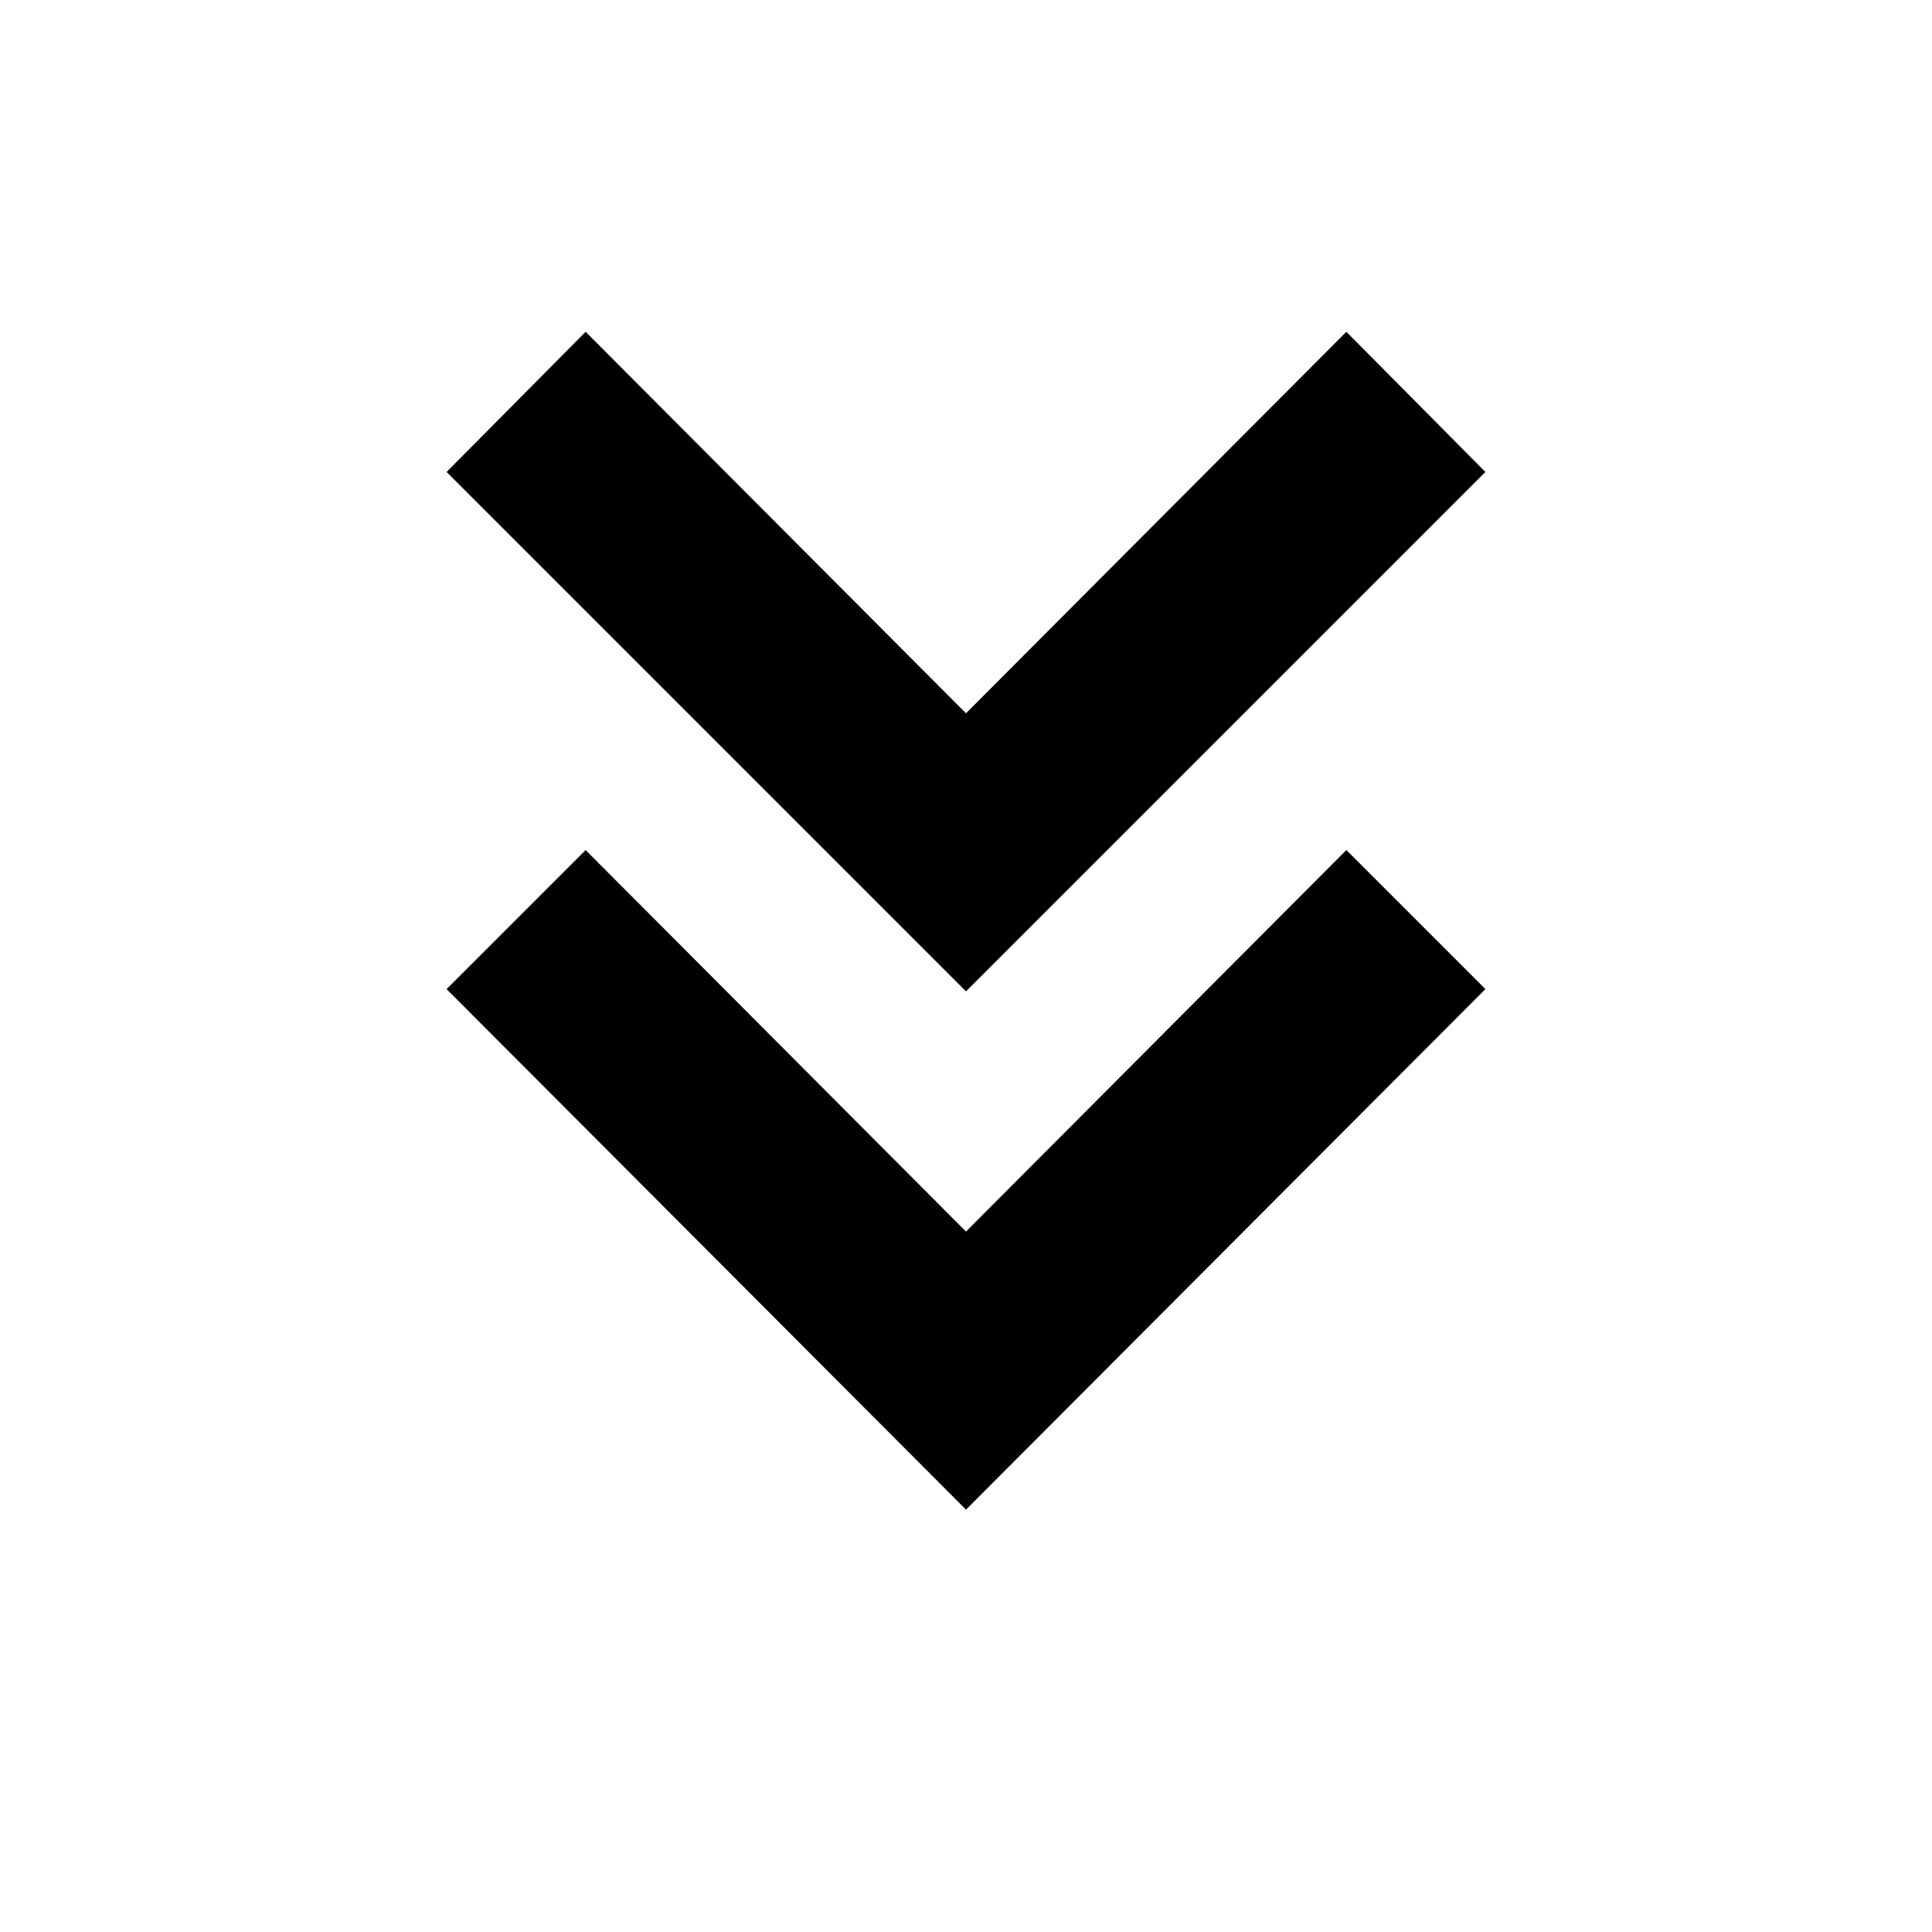 <svg xmlns="http://www.w3.org/2000/svg" height="20" viewBox="0 -960 960 960" width="20"><path d="M480-209.868 221.912-468.521 291-537.609l189 189.565 189-189.565 69.088 69.088L480-209.868Zm0-257.523L221.912-725.479 291-795.132l189 189.565 189-189.565 69.088 69.653L480-467.391Z"/></svg>